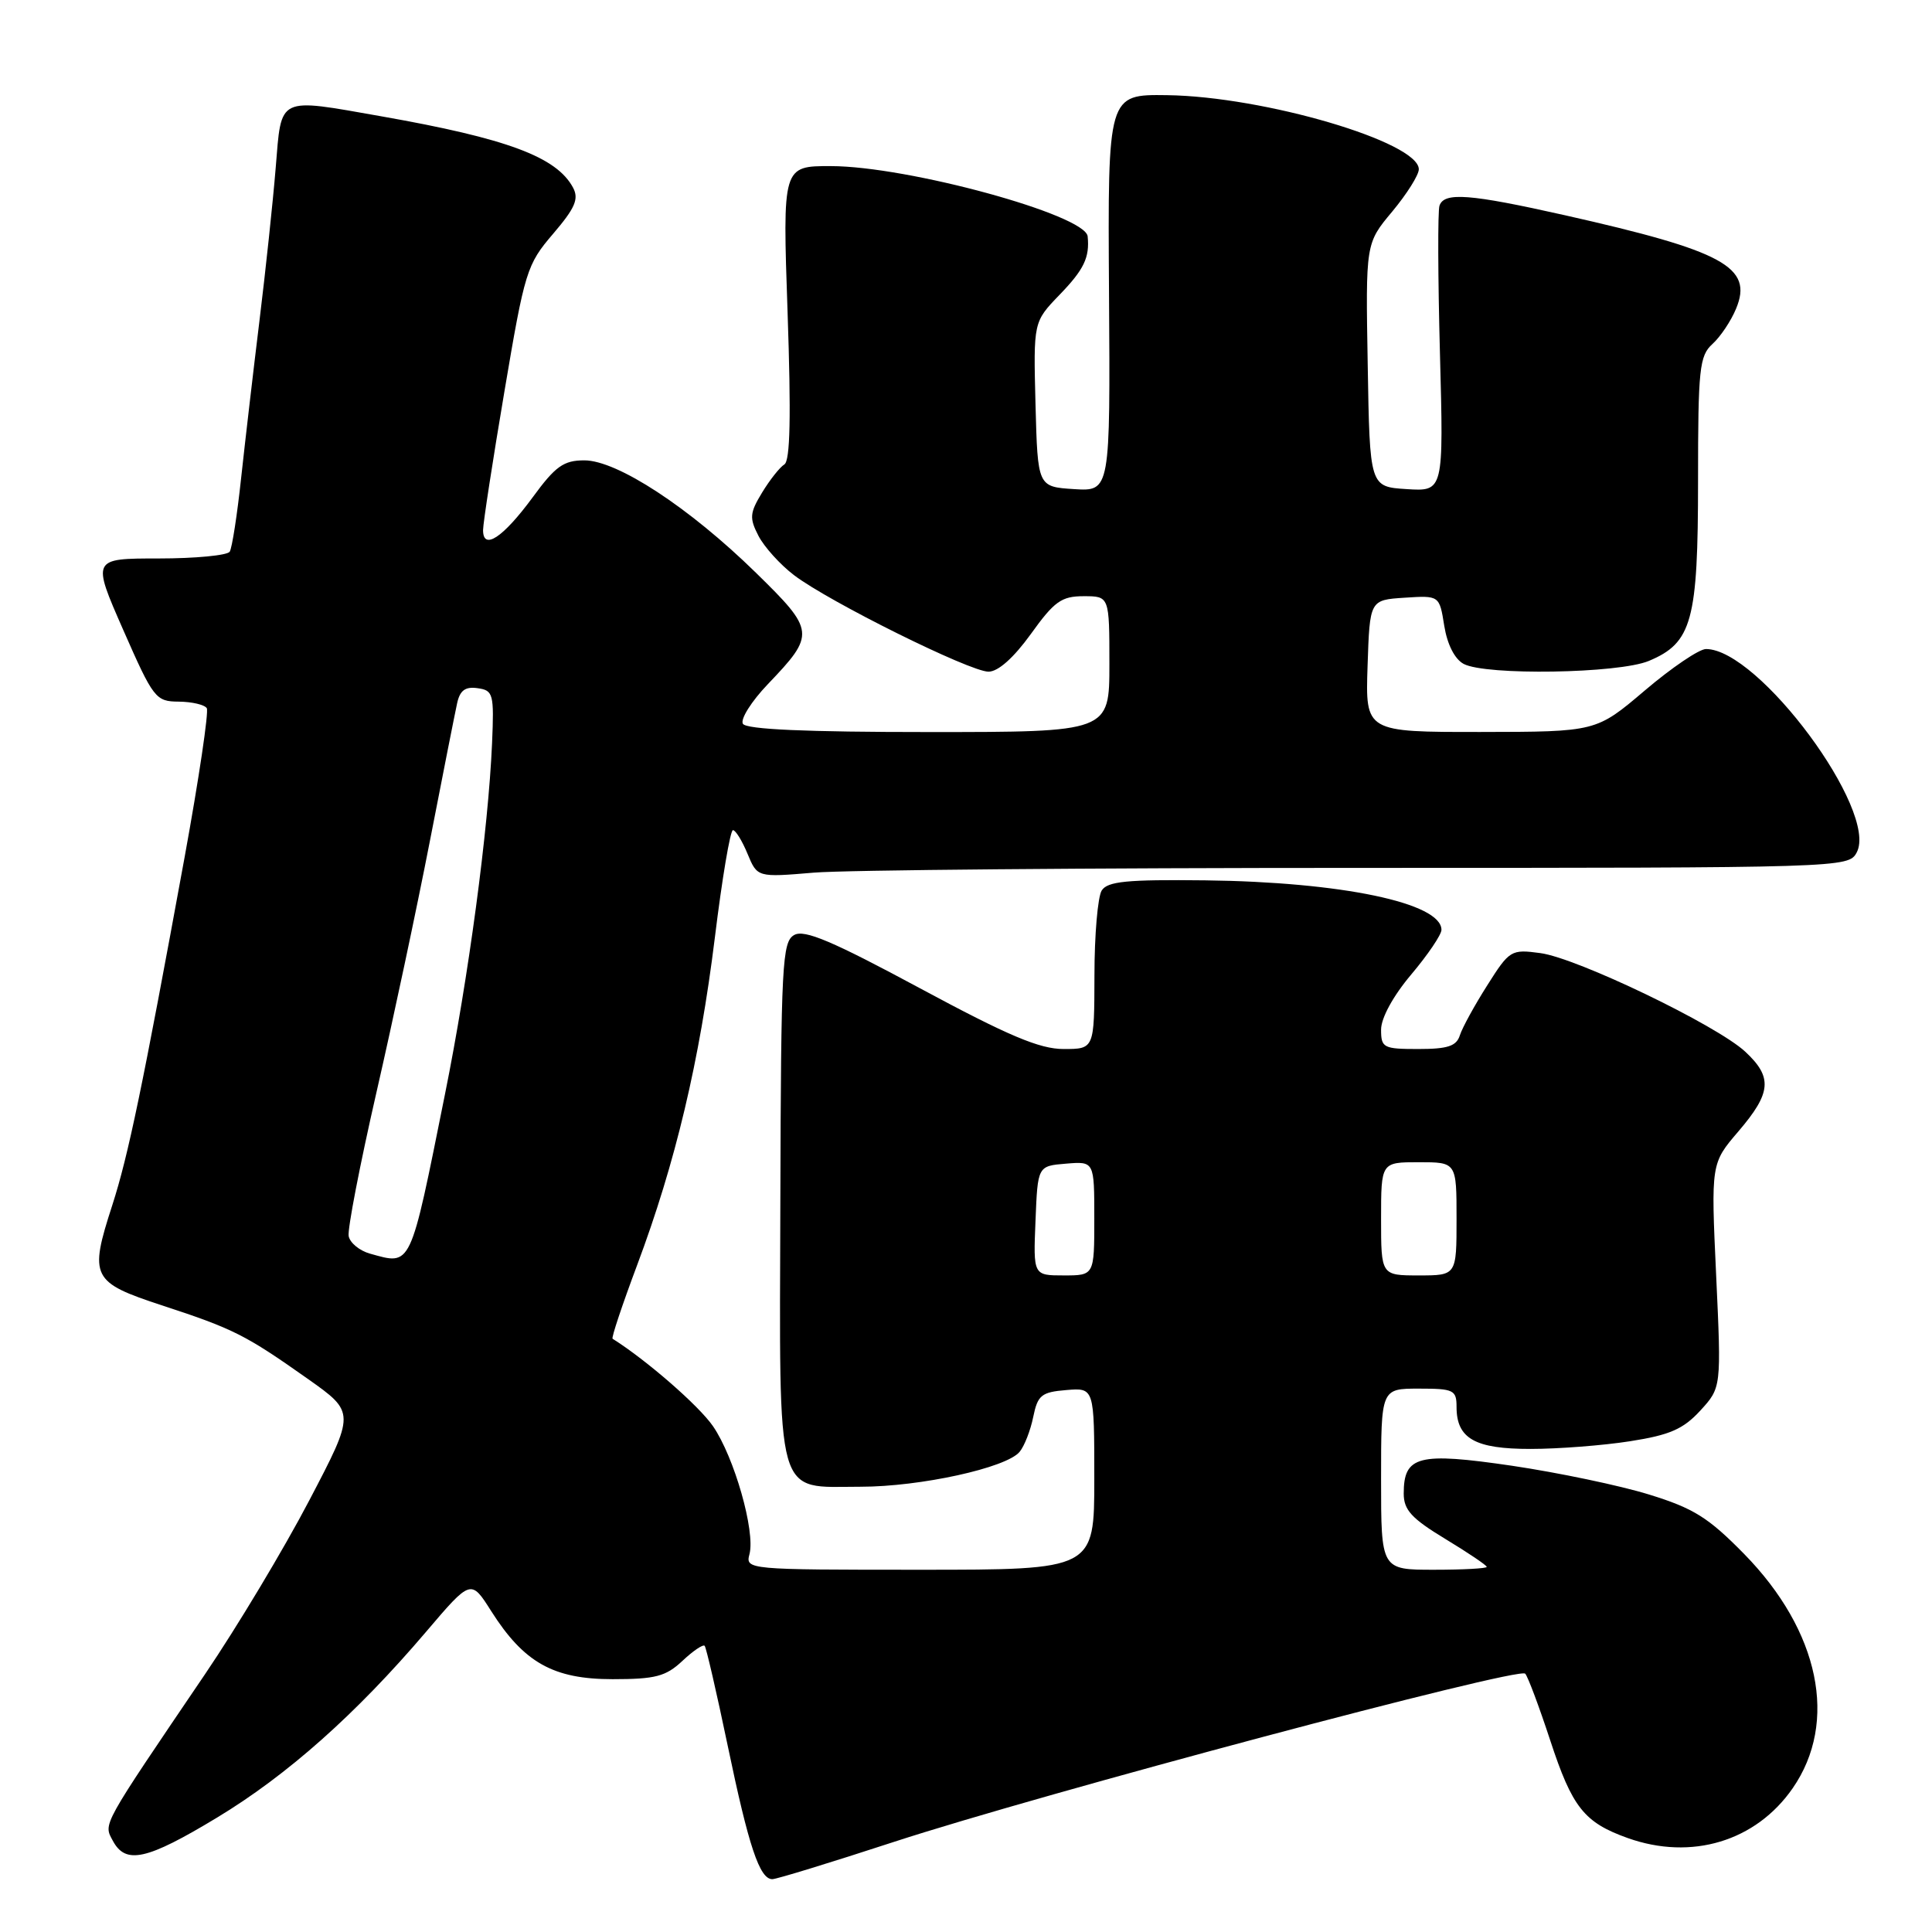 <?xml version="1.0" encoding="UTF-8" standalone="no"?>
<!DOCTYPE svg PUBLIC "-//W3C//DTD SVG 1.1//EN" "http://www.w3.org/Graphics/SVG/1.1/DTD/svg11.dtd" >
<svg xmlns="http://www.w3.org/2000/svg" xmlns:xlink="http://www.w3.org/1999/xlink" version="1.1" viewBox="0 0 256 256">
 <g >
 <path fill="currentColor"
d=" M 118.42 244.07 C 137.93 237.70 201.25 220.82 202.10 221.77 C 202.46 222.17 203.95 226.16 205.42 230.63 C 208.33 239.50 209.91 241.49 215.68 243.55 C 224.13 246.56 232.66 243.99 237.54 236.95 C 243.61 228.19 241.11 216.12 231.11 205.91 C 226.37 201.08 224.41 199.85 218.50 198.03 C 214.65 196.84 206.48 195.13 200.35 194.22 C 187.93 192.40 186.00 192.89 186.00 197.91 C 186.00 200.07 187.04 201.21 191.50 203.91 C 194.52 205.74 197.00 207.41 197.00 207.62 C 197.00 207.83 193.85 208.00 190.00 208.00 C 183.00 208.00 183.00 208.00 183.00 196.00 C 183.00 184.00 183.00 184.00 188.00 184.00 C 192.63 184.00 193.00 184.18 193.00 186.43 C 193.00 190.62 195.44 192.00 202.82 191.99 C 206.49 191.99 212.43 191.53 216.00 190.97 C 221.25 190.15 223.04 189.37 225.30 186.91 C 228.09 183.86 228.09 183.86 227.40 169.01 C 226.71 154.16 226.71 154.16 230.36 149.90 C 234.72 144.80 234.90 142.74 231.25 139.35 C 227.47 135.84 208.98 126.94 204.10 126.29 C 200.23 125.77 200.02 125.89 197.07 130.56 C 195.39 133.20 193.76 136.18 193.44 137.18 C 192.99 138.62 191.83 139.00 187.93 139.00 C 183.30 139.00 183.00 138.84 183.00 136.43 C 183.00 134.89 184.60 131.96 187.00 129.12 C 189.20 126.51 191.00 123.85 191.00 123.21 C 191.00 119.64 177.76 116.87 159.71 116.65 C 149.32 116.53 146.75 116.78 145.98 118.00 C 145.46 118.83 145.02 123.89 145.02 129.25 C 145.00 139.00 145.00 139.00 140.93 139.00 C 137.75 139.00 133.61 137.25 121.92 130.96 C 110.29 124.70 106.59 123.13 105.24 123.89 C 103.64 124.78 103.49 127.68 103.40 159.08 C 103.29 199.41 102.61 197.00 114.04 197.00 C 121.94 197.00 133.34 194.50 135.10 192.38 C 135.74 191.61 136.55 189.53 136.91 187.74 C 137.50 184.87 137.99 184.46 141.29 184.19 C 145.00 183.88 145.00 183.88 145.00 195.94 C 145.00 208.00 145.00 208.00 121.88 208.00 C 98.98 208.00 98.77 207.98 99.31 205.93 C 100.10 202.90 97.29 193.06 94.47 188.97 C 92.60 186.26 85.68 180.23 81.17 177.39 C 80.99 177.27 82.45 172.90 84.41 167.67 C 89.51 154.06 92.70 140.61 94.72 124.25 C 95.68 116.41 96.76 110.00 97.12 110.00 C 97.47 110.00 98.34 111.41 99.05 113.13 C 100.35 116.26 100.35 116.26 107.83 115.63 C 111.94 115.28 144.47 115.00 180.12 115.00 C 244.31 115.00 244.94 114.98 246.02 112.96 C 248.95 107.49 233.04 86.00 226.05 86.00 C 225.15 86.00 221.50 88.47 217.95 91.49 C 211.50 96.97 211.50 96.97 196.21 96.99 C 180.92 97.00 180.92 97.00 181.21 88.25 C 181.50 79.50 181.50 79.50 186.11 79.20 C 190.73 78.90 190.73 78.90 191.37 82.92 C 191.77 85.39 192.75 87.33 193.94 87.97 C 196.87 89.53 214.45 89.25 218.47 87.58 C 224.21 85.18 225.00 82.28 225.00 63.70 C 225.00 48.84 225.18 47.15 226.91 45.58 C 227.96 44.63 229.37 42.53 230.04 40.90 C 232.33 35.39 228.42 33.26 207.31 28.51 C 194.75 25.69 191.36 25.43 190.74 27.25 C 190.50 27.94 190.53 36.74 190.80 46.81 C 191.29 65.12 191.29 65.12 186.39 64.81 C 181.50 64.50 181.50 64.50 181.23 48.37 C 180.95 32.25 180.95 32.25 184.48 28.03 C 186.41 25.71 188.00 23.19 188.00 22.43 C 188.00 18.82 167.50 12.78 154.64 12.61 C 146.78 12.50 146.78 12.50 146.95 38.81 C 147.12 65.11 147.12 65.11 142.31 64.81 C 137.50 64.50 137.50 64.50 137.21 53.58 C 136.93 42.66 136.93 42.66 140.38 39.08 C 143.64 35.71 144.40 34.12 144.12 31.32 C 143.83 28.46 120.29 22.02 110.09 22.01 C 103.69 22.00 103.69 22.00 104.36 41.43 C 104.83 55.12 104.71 61.06 103.93 61.54 C 103.33 61.91 102.00 63.59 100.98 65.27 C 99.34 67.97 99.28 68.64 100.50 71.00 C 101.26 72.47 103.38 74.82 105.21 76.21 C 109.81 79.72 128.51 89.00 130.98 89.00 C 132.26 89.00 134.32 87.16 136.60 84.00 C 139.70 79.68 140.65 79.00 143.59 79.00 C 147.00 79.00 147.00 79.00 147.00 88.00 C 147.00 97.00 147.00 97.00 123.06 97.00 C 106.82 97.00 98.90 96.65 98.44 95.91 C 98.07 95.31 99.56 92.94 101.74 90.66 C 108.07 84.04 108.02 83.58 100.15 75.88 C 91.34 67.26 81.79 61.00 77.43 61.00 C 74.68 61.00 73.60 61.77 70.58 65.90 C 66.64 71.26 63.99 73.00 64.01 70.22 C 64.02 69.27 65.29 61.01 66.84 51.86 C 69.53 35.92 69.80 35.05 73.29 30.98 C 76.21 27.56 76.73 26.36 75.93 24.86 C 73.75 20.79 67.19 18.35 50.57 15.42 C 36.65 12.97 37.32 12.65 36.53 22.25 C 36.16 26.79 35.19 35.90 34.38 42.50 C 33.57 49.10 32.48 58.48 31.95 63.35 C 31.43 68.22 30.75 72.60 30.44 73.10 C 30.13 73.59 25.90 74.00 21.02 74.00 C 12.17 74.00 12.17 74.00 16.33 83.47 C 20.33 92.57 20.63 92.95 23.69 92.97 C 25.45 92.99 27.11 93.38 27.40 93.84 C 27.68 94.29 26.36 103.18 24.46 113.59 C 18.88 144.08 17.00 153.12 14.87 159.72 C 11.79 169.23 12.13 169.91 21.50 172.98 C 30.96 176.08 32.53 176.88 40.79 182.71 C 47.08 187.16 47.08 187.16 40.97 198.83 C 37.61 205.25 31.40 215.60 27.18 221.82 C 13.34 242.24 13.70 241.58 14.95 243.91 C 16.65 247.09 19.43 246.48 28.76 240.84 C 38.05 235.23 47.17 227.13 56.45 216.23 C 62.40 209.24 62.40 209.24 65.08 213.47 C 69.42 220.31 73.32 222.50 81.17 222.50 C 86.85 222.50 88.22 222.14 90.42 220.08 C 91.83 218.75 93.16 217.85 93.37 218.08 C 93.58 218.31 94.95 224.25 96.42 231.29 C 99.21 244.69 100.65 249.00 102.34 249.00 C 102.89 249.00 110.13 246.78 118.42 244.07 Z  M 137.21 161.75 C 137.50 154.50 137.50 154.50 141.25 154.19 C 145.00 153.88 145.00 153.88 145.00 161.44 C 145.00 169.00 145.00 169.00 140.96 169.00 C 136.91 169.00 136.91 169.00 137.21 161.75 Z  M 183.00 161.50 C 183.00 154.00 183.00 154.00 188.00 154.00 C 193.00 154.00 193.00 154.00 193.00 161.50 C 193.00 169.00 193.00 169.00 188.00 169.00 C 183.00 169.00 183.00 169.00 183.00 161.50 Z  M 49.01 166.11 C 47.63 165.72 46.37 164.68 46.20 163.79 C 46.03 162.90 47.68 154.37 49.86 144.84 C 52.05 135.30 55.24 120.30 56.95 111.50 C 58.66 102.70 60.29 94.46 60.57 93.19 C 60.94 91.48 61.65 90.95 63.29 91.19 C 65.36 91.48 65.48 91.93 65.20 98.50 C 64.70 109.95 62.08 129.53 58.96 145.00 C 54.28 168.28 54.57 167.65 49.01 166.11 Z "/>
</g>
</svg>
